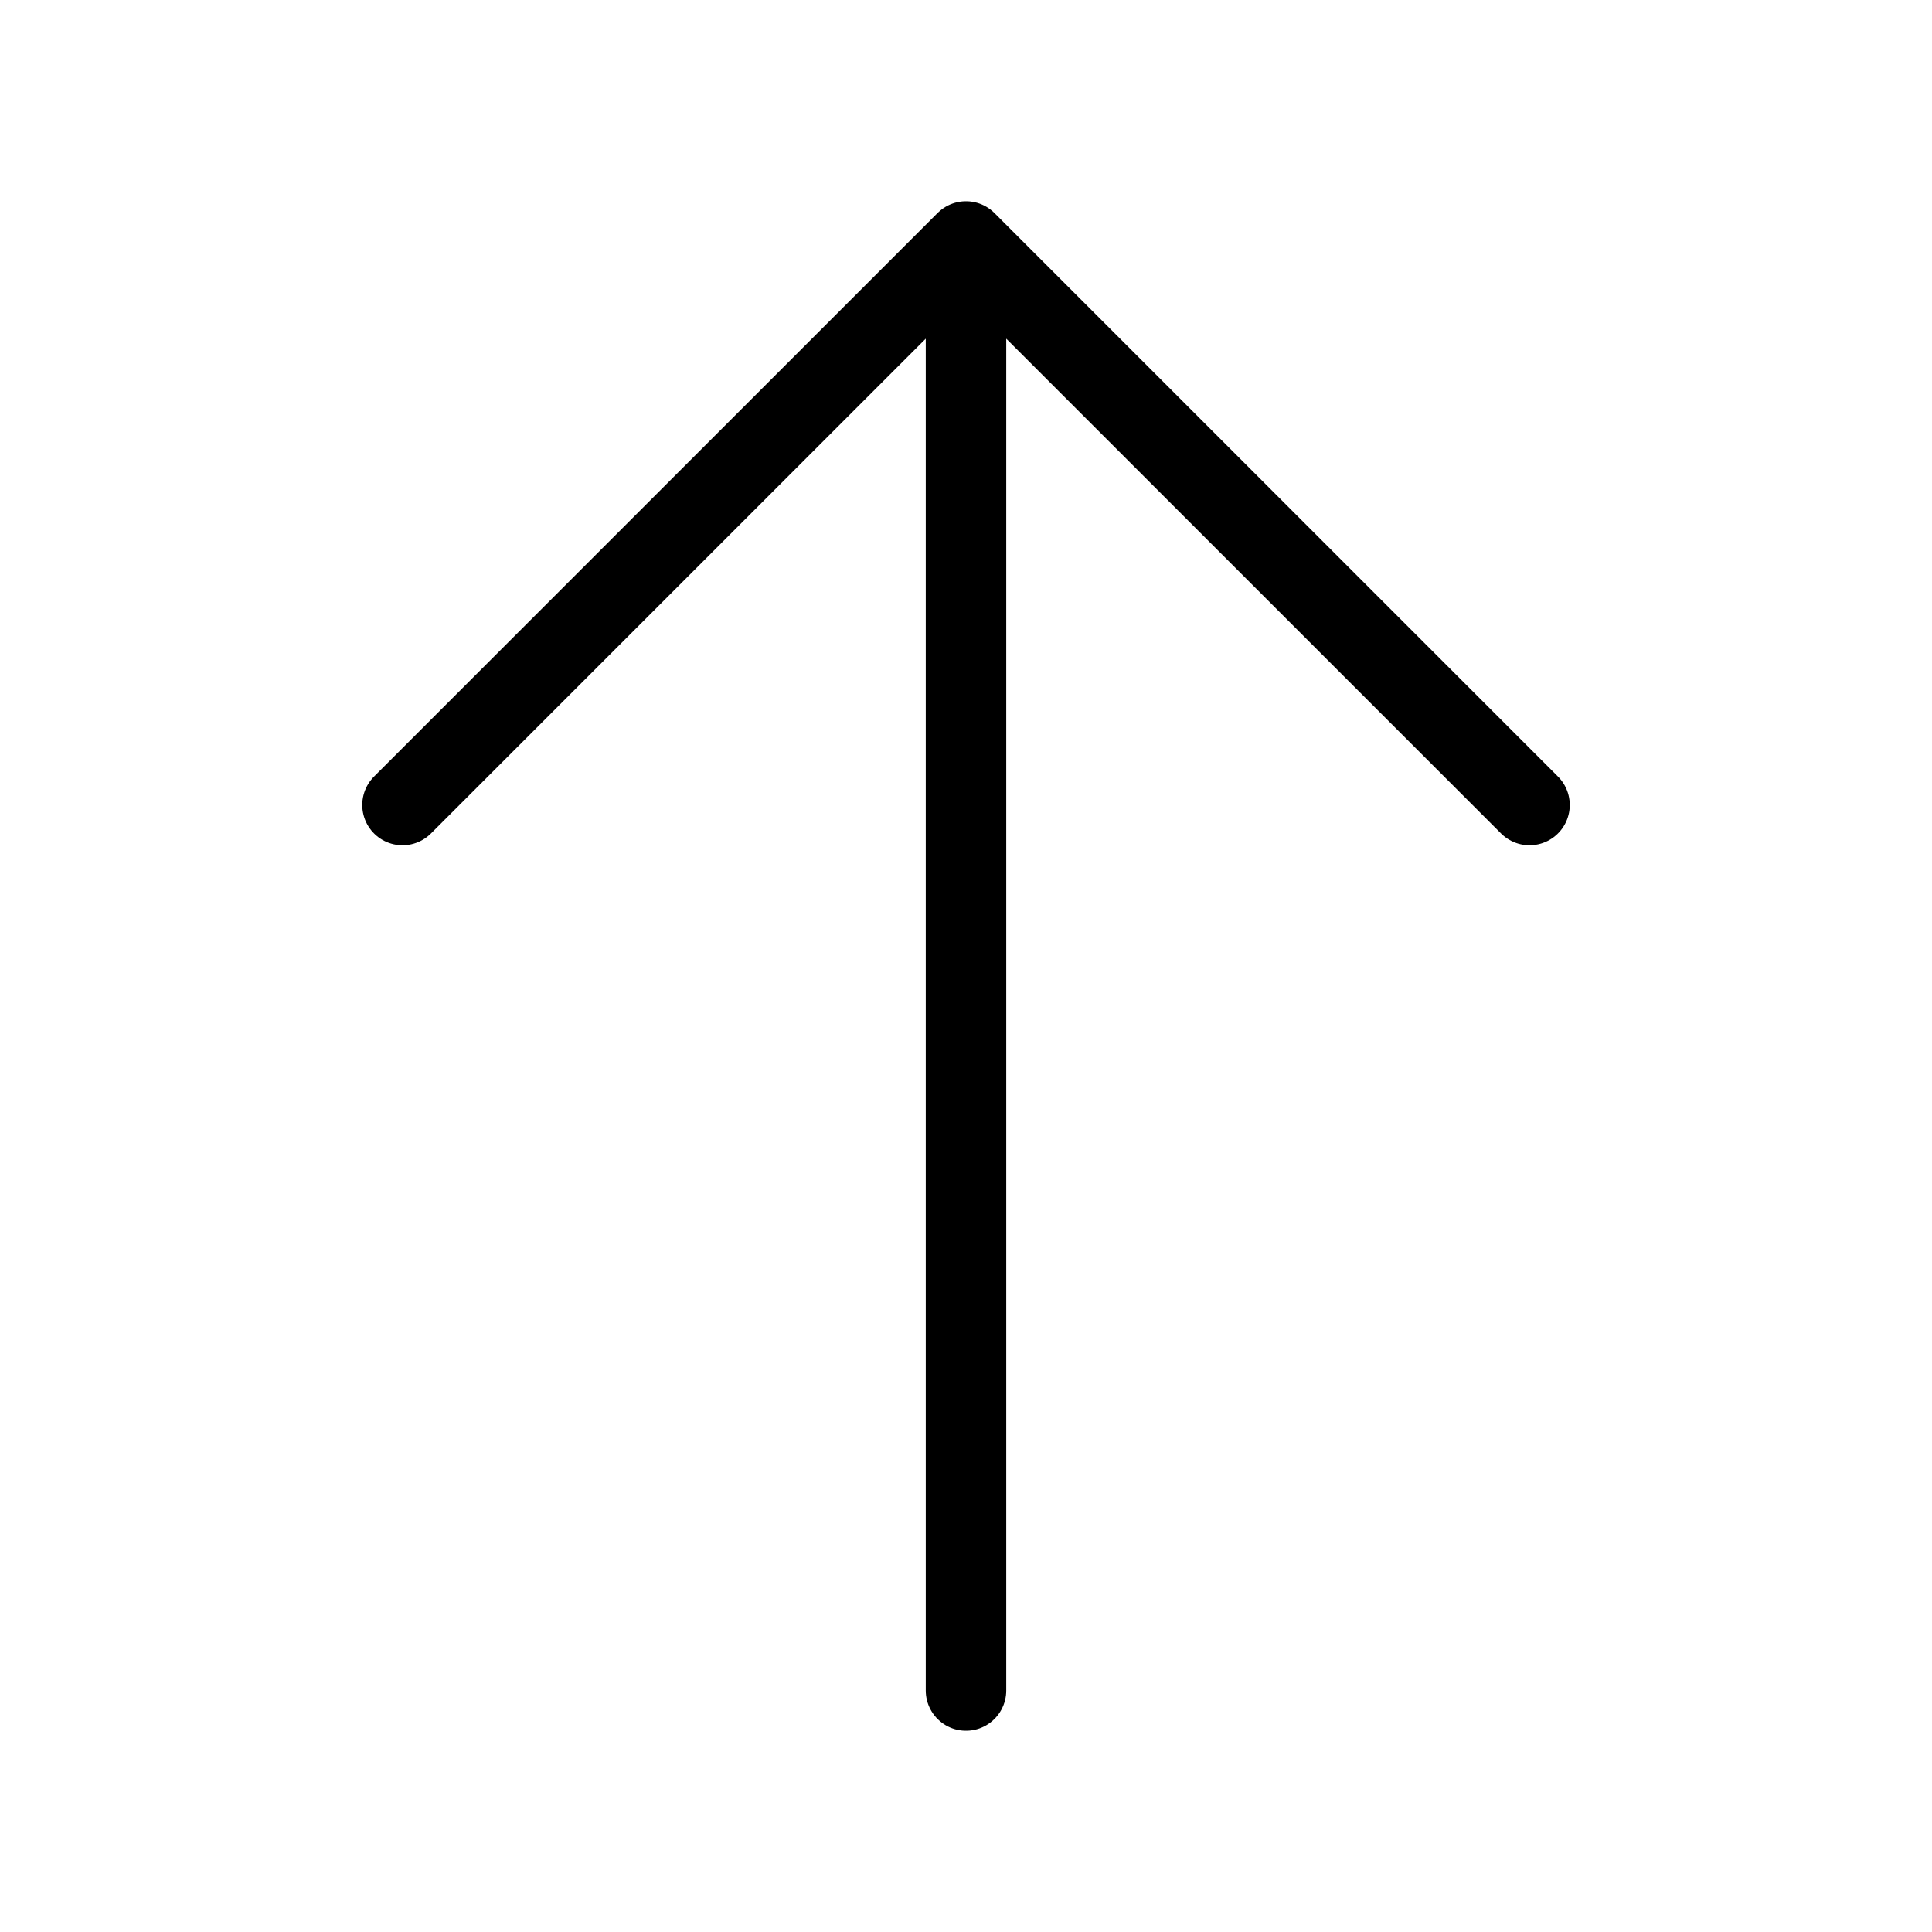 <svg width="24" height="24" viewBox="0 0 24 24" fill="none" xmlns="http://www.w3.org/2000/svg">
<path d="M19 10L12 3M12 3L5 10M12 3L12 21" stroke="black" stroke-linecap="round" stroke-linejoin="round"/>
</svg>
